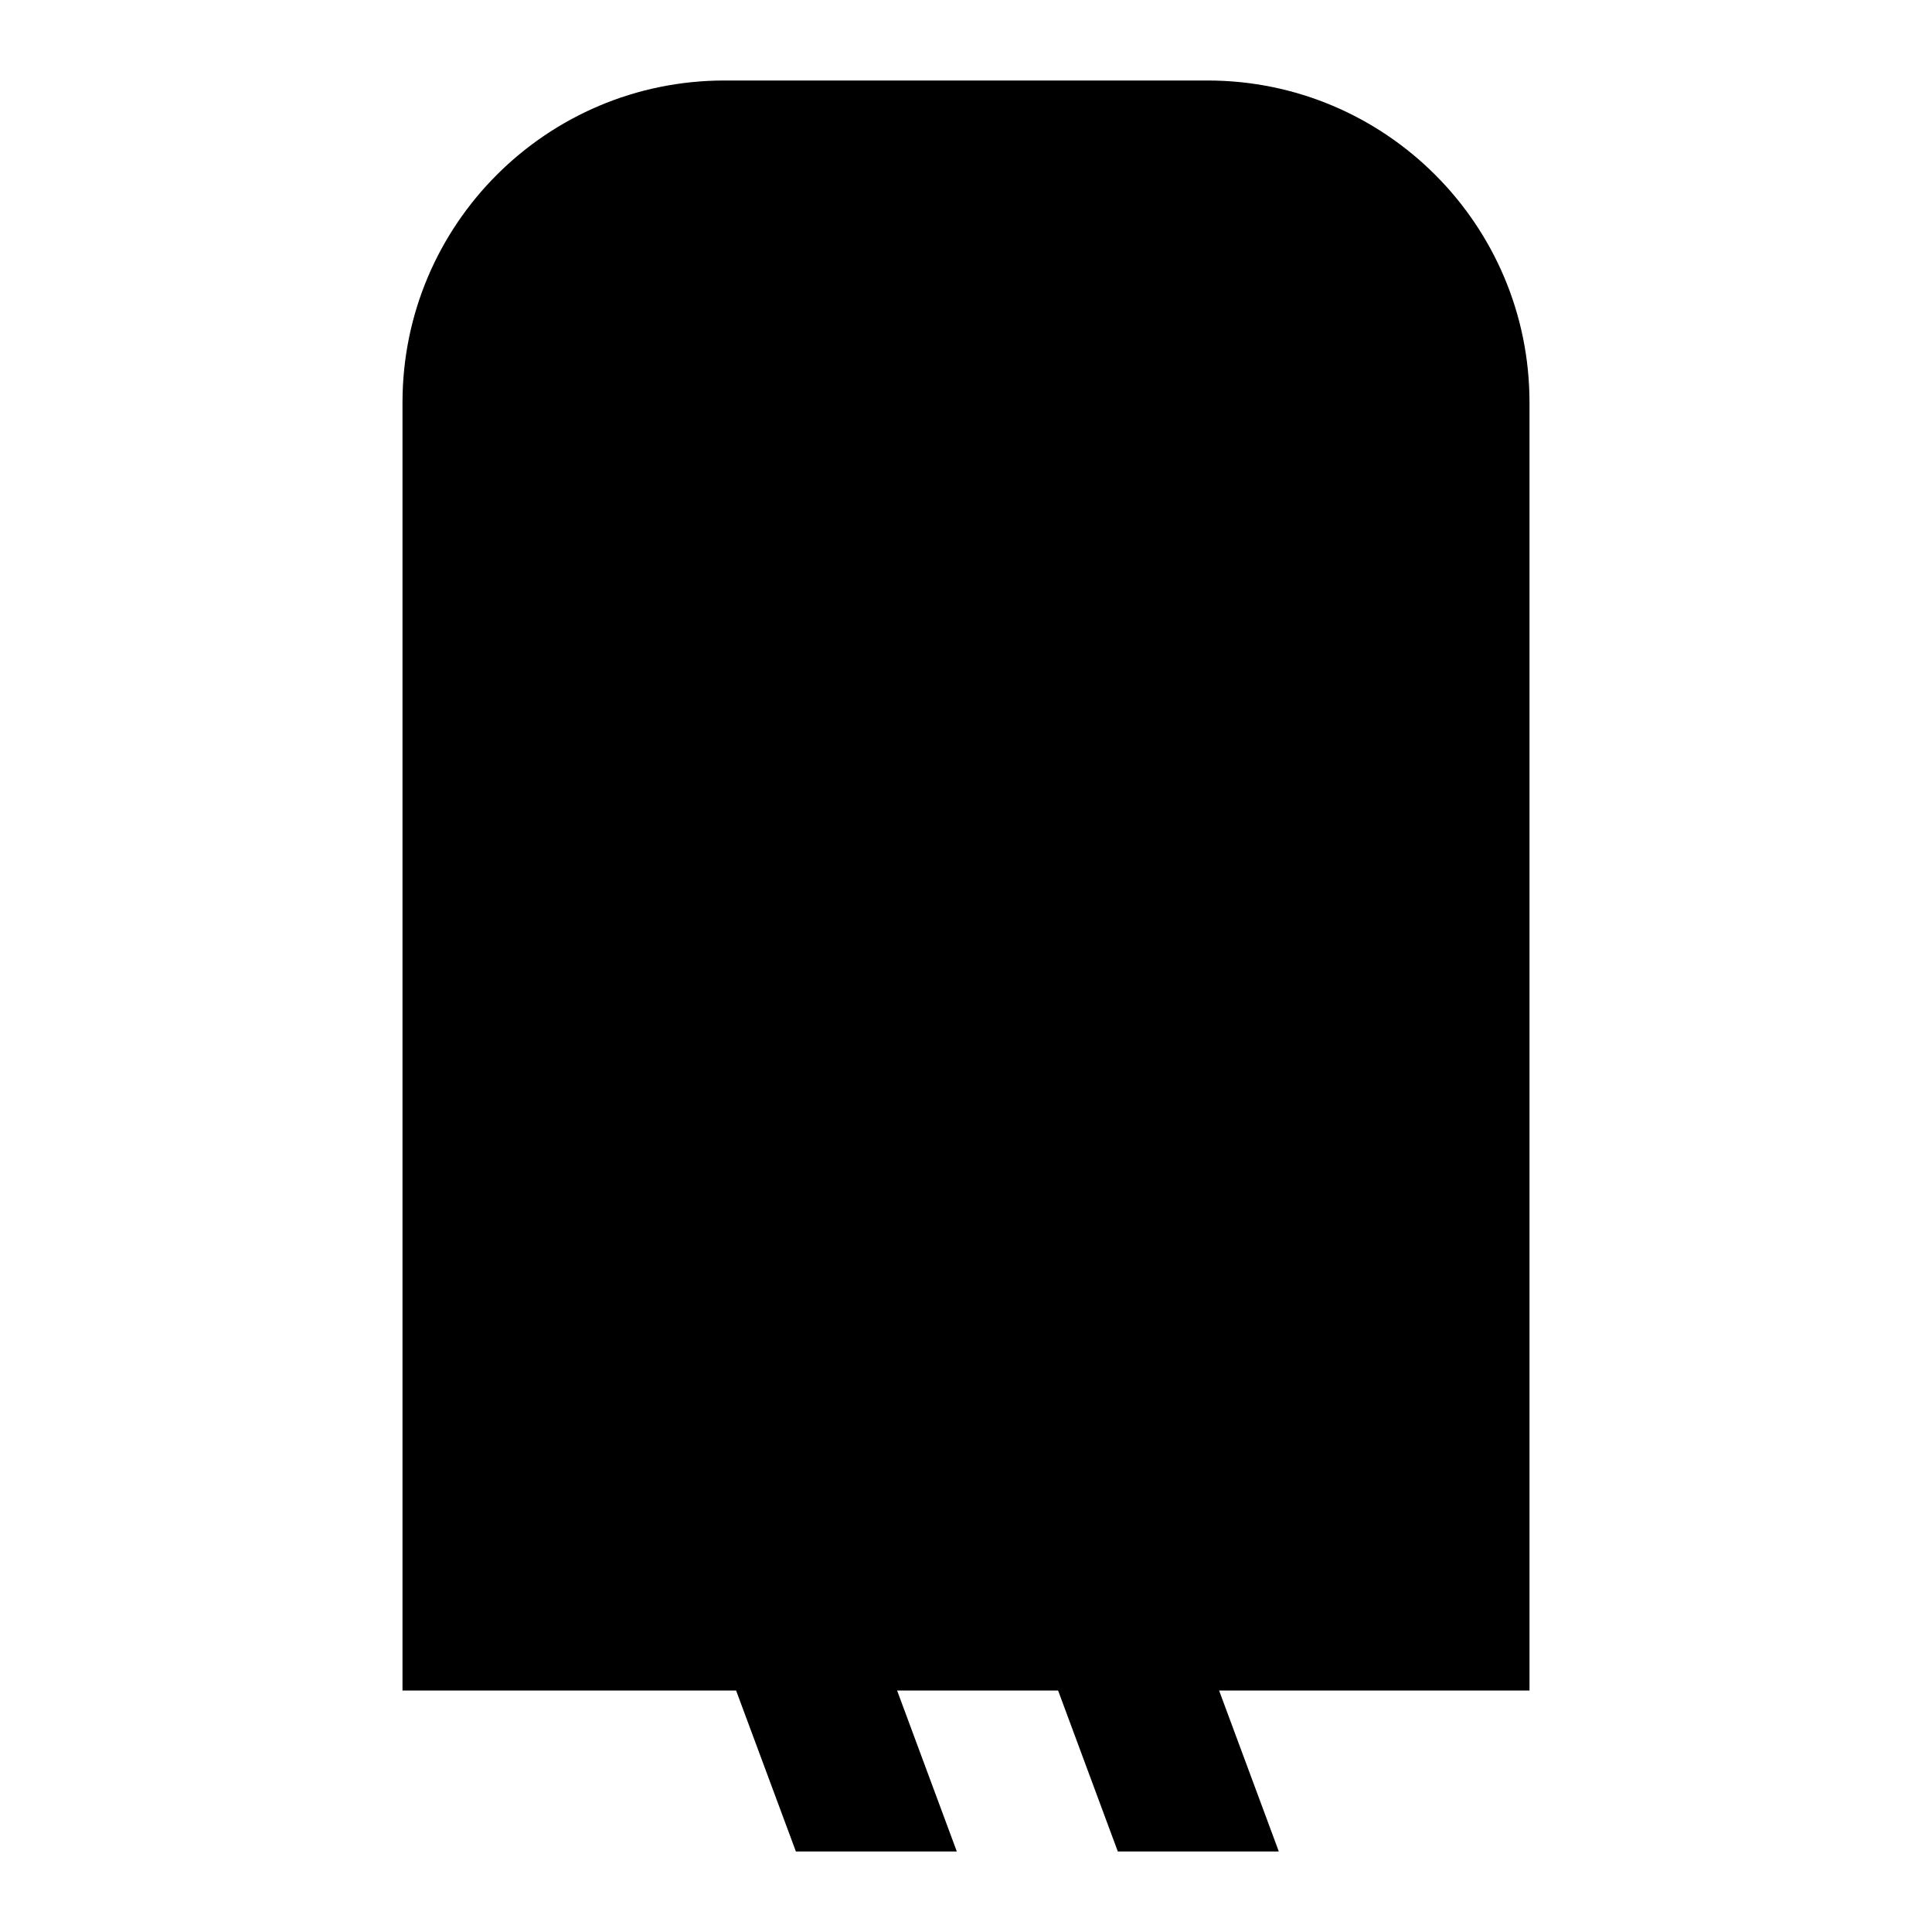 <?xml version="1.0" encoding="UTF-8"?>
<svg width="24" height="24" viewBox="0 0 24 24" fill="none" xmlns="http://www.w3.org/2000/svg">
<path fillRule="evenodd" clipRule="evenodd" d="M5 5C5 2.791 6.791 1 9 1H15C17.209 1 19 2.791 19 5V21H15.144L15.886 23H13.886L13.144 21H11.144L11.886 23H9.887L9.144 21H5V5ZM9 3H15C16.105 3 17 3.895 17 5V7H7V5C7 3.895 7.895 3 9 3ZM7 9H17V19H7V9Z" fill="currentColor"/>
</svg>